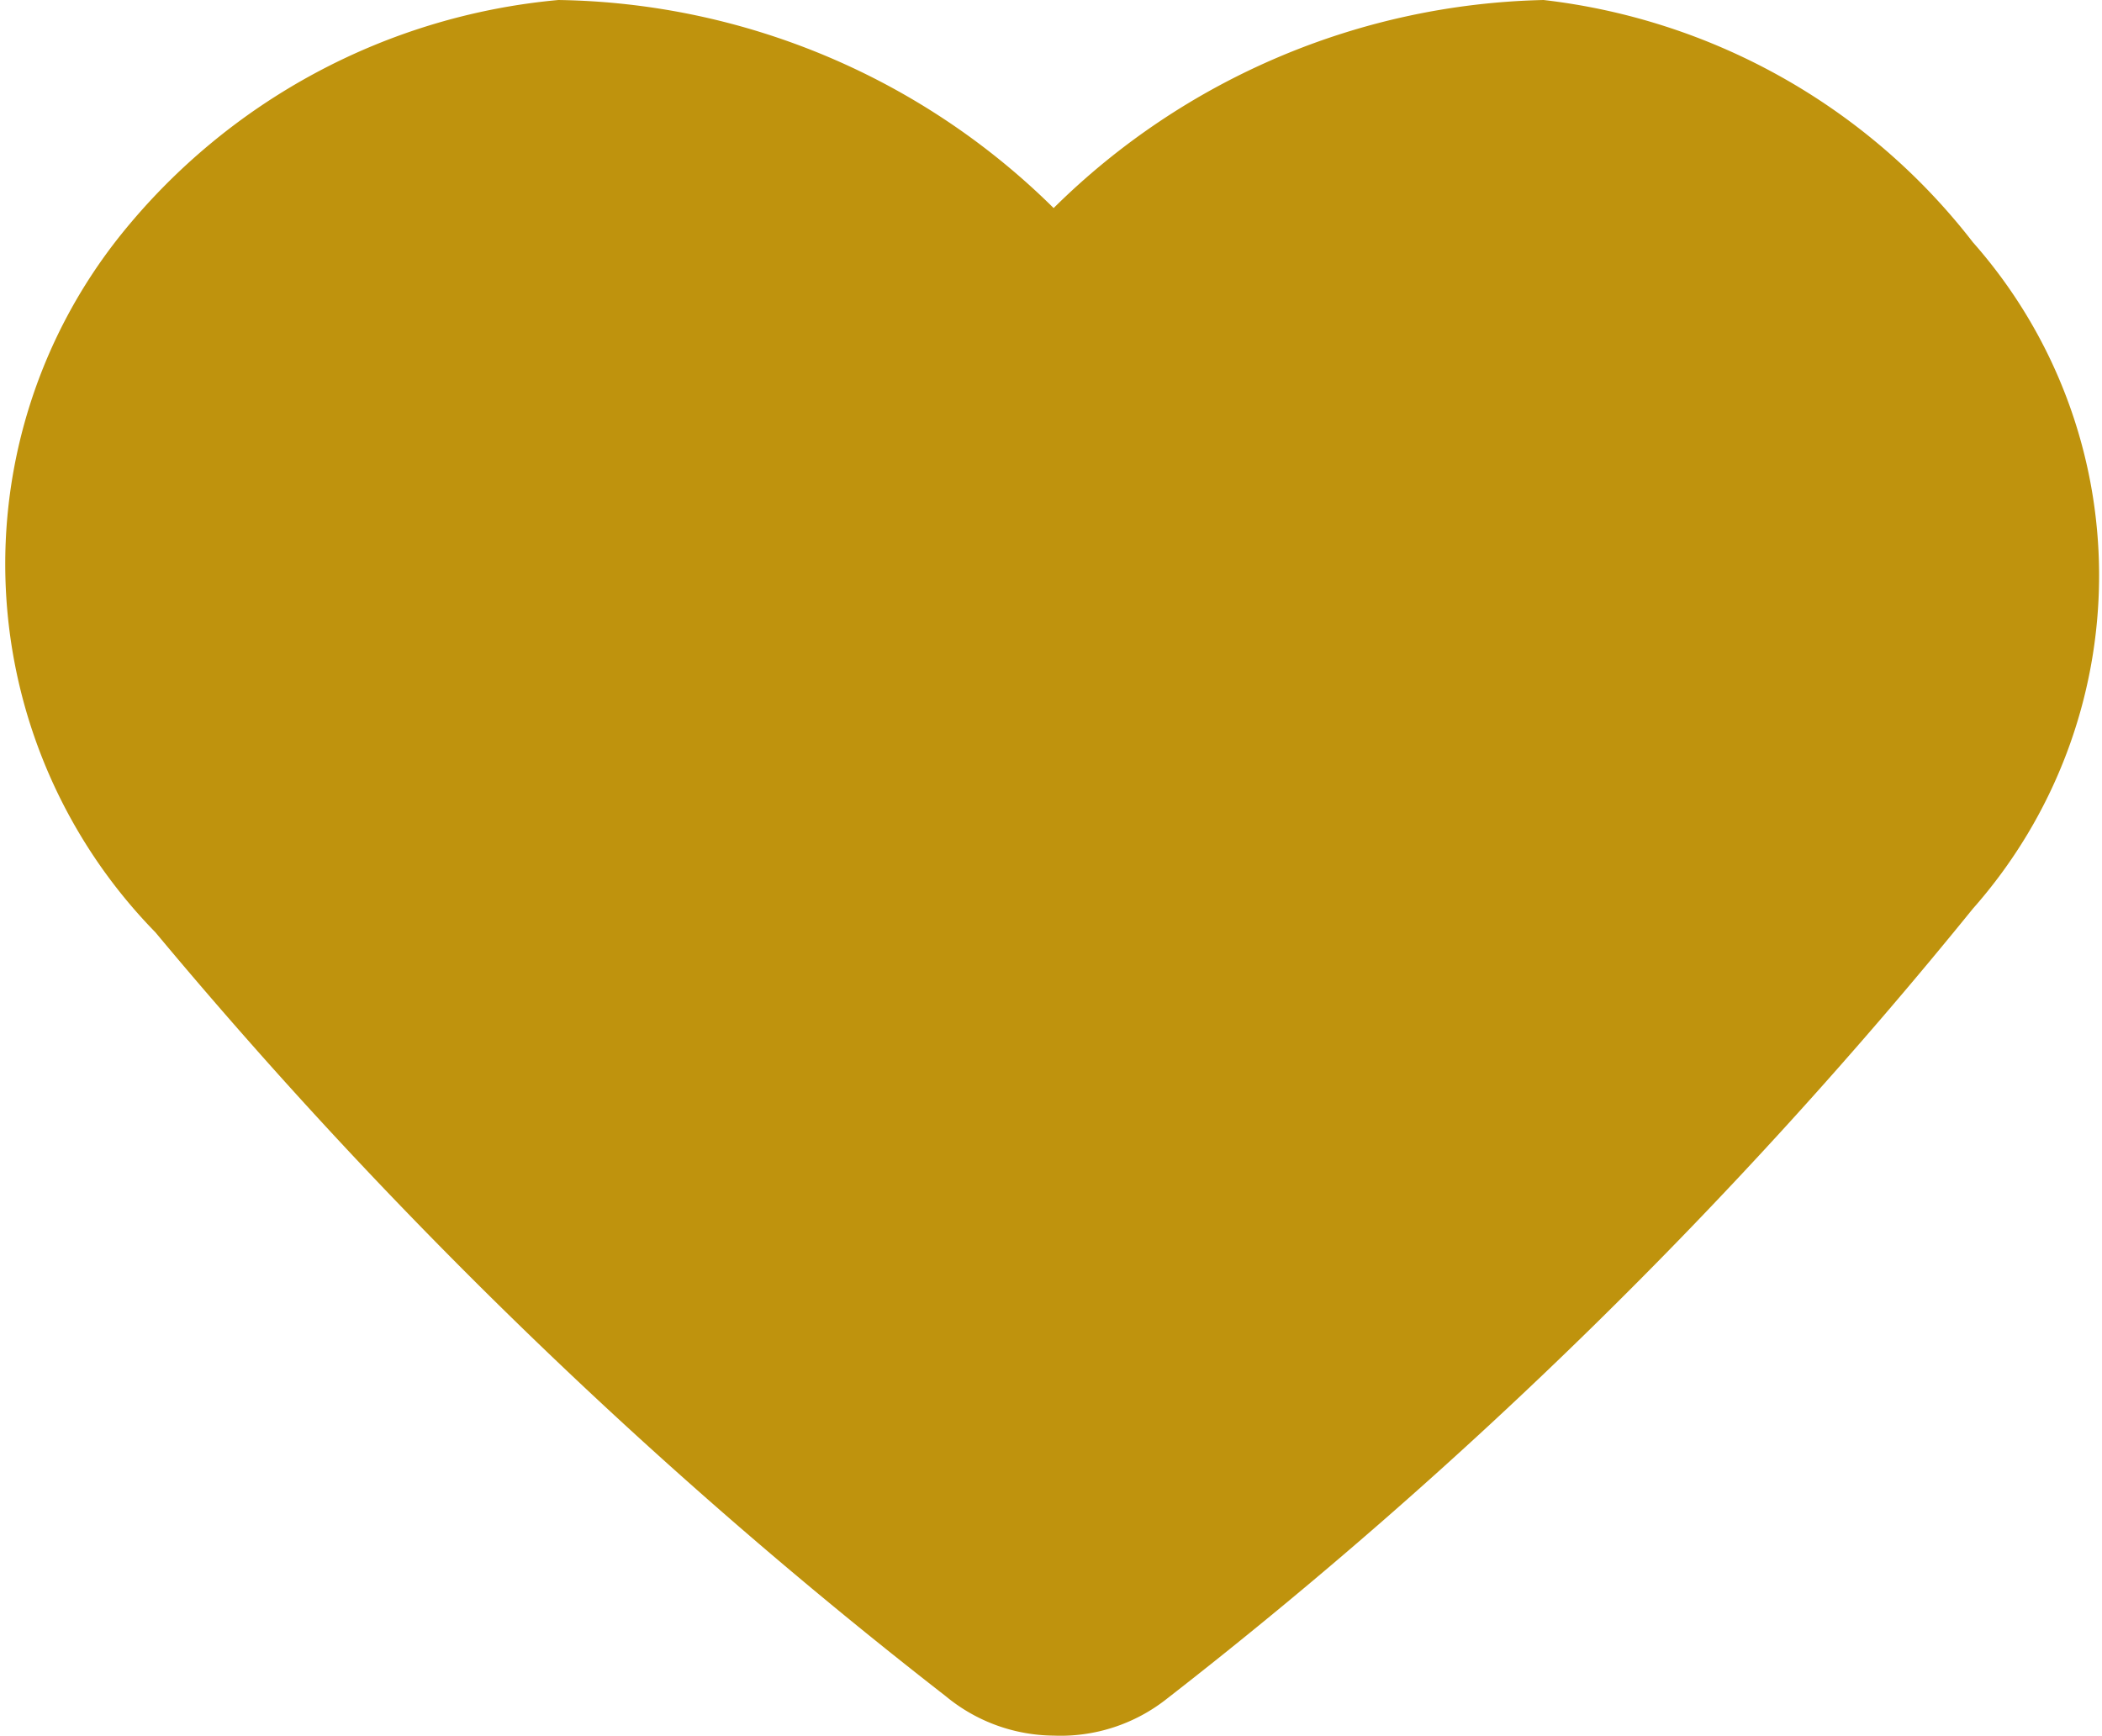 <svg xmlns="http://www.w3.org/2000/svg" viewBox="0 0 7.98 6.59"><defs><style>.cls-1{fill:#bf930d;fill-rule:evenodd;}</style></defs><title>heart</title><g id="Capa_2" data-name="Capa 2"><g id="Capa_1-2" data-name="Capa 1"><path class="cls-1" d="M4,.79A2.73,2.73,0,0,0,2.12,0,2.41,2.41,0,0,0,.46.89,2,2,0,0,0,.59,3.54a19.43,19.43,0,0,0,3,2.9A.65.65,0,0,0,4,6.59a.65.65,0,0,0,.43-.14,18.77,18.77,0,0,0,3.06-3,1.91,1.91,0,0,0,0-2.53A2.41,2.41,0,0,0,5.86,0,2.73,2.73,0,0,0,4,.79Z"/></g></g></svg>